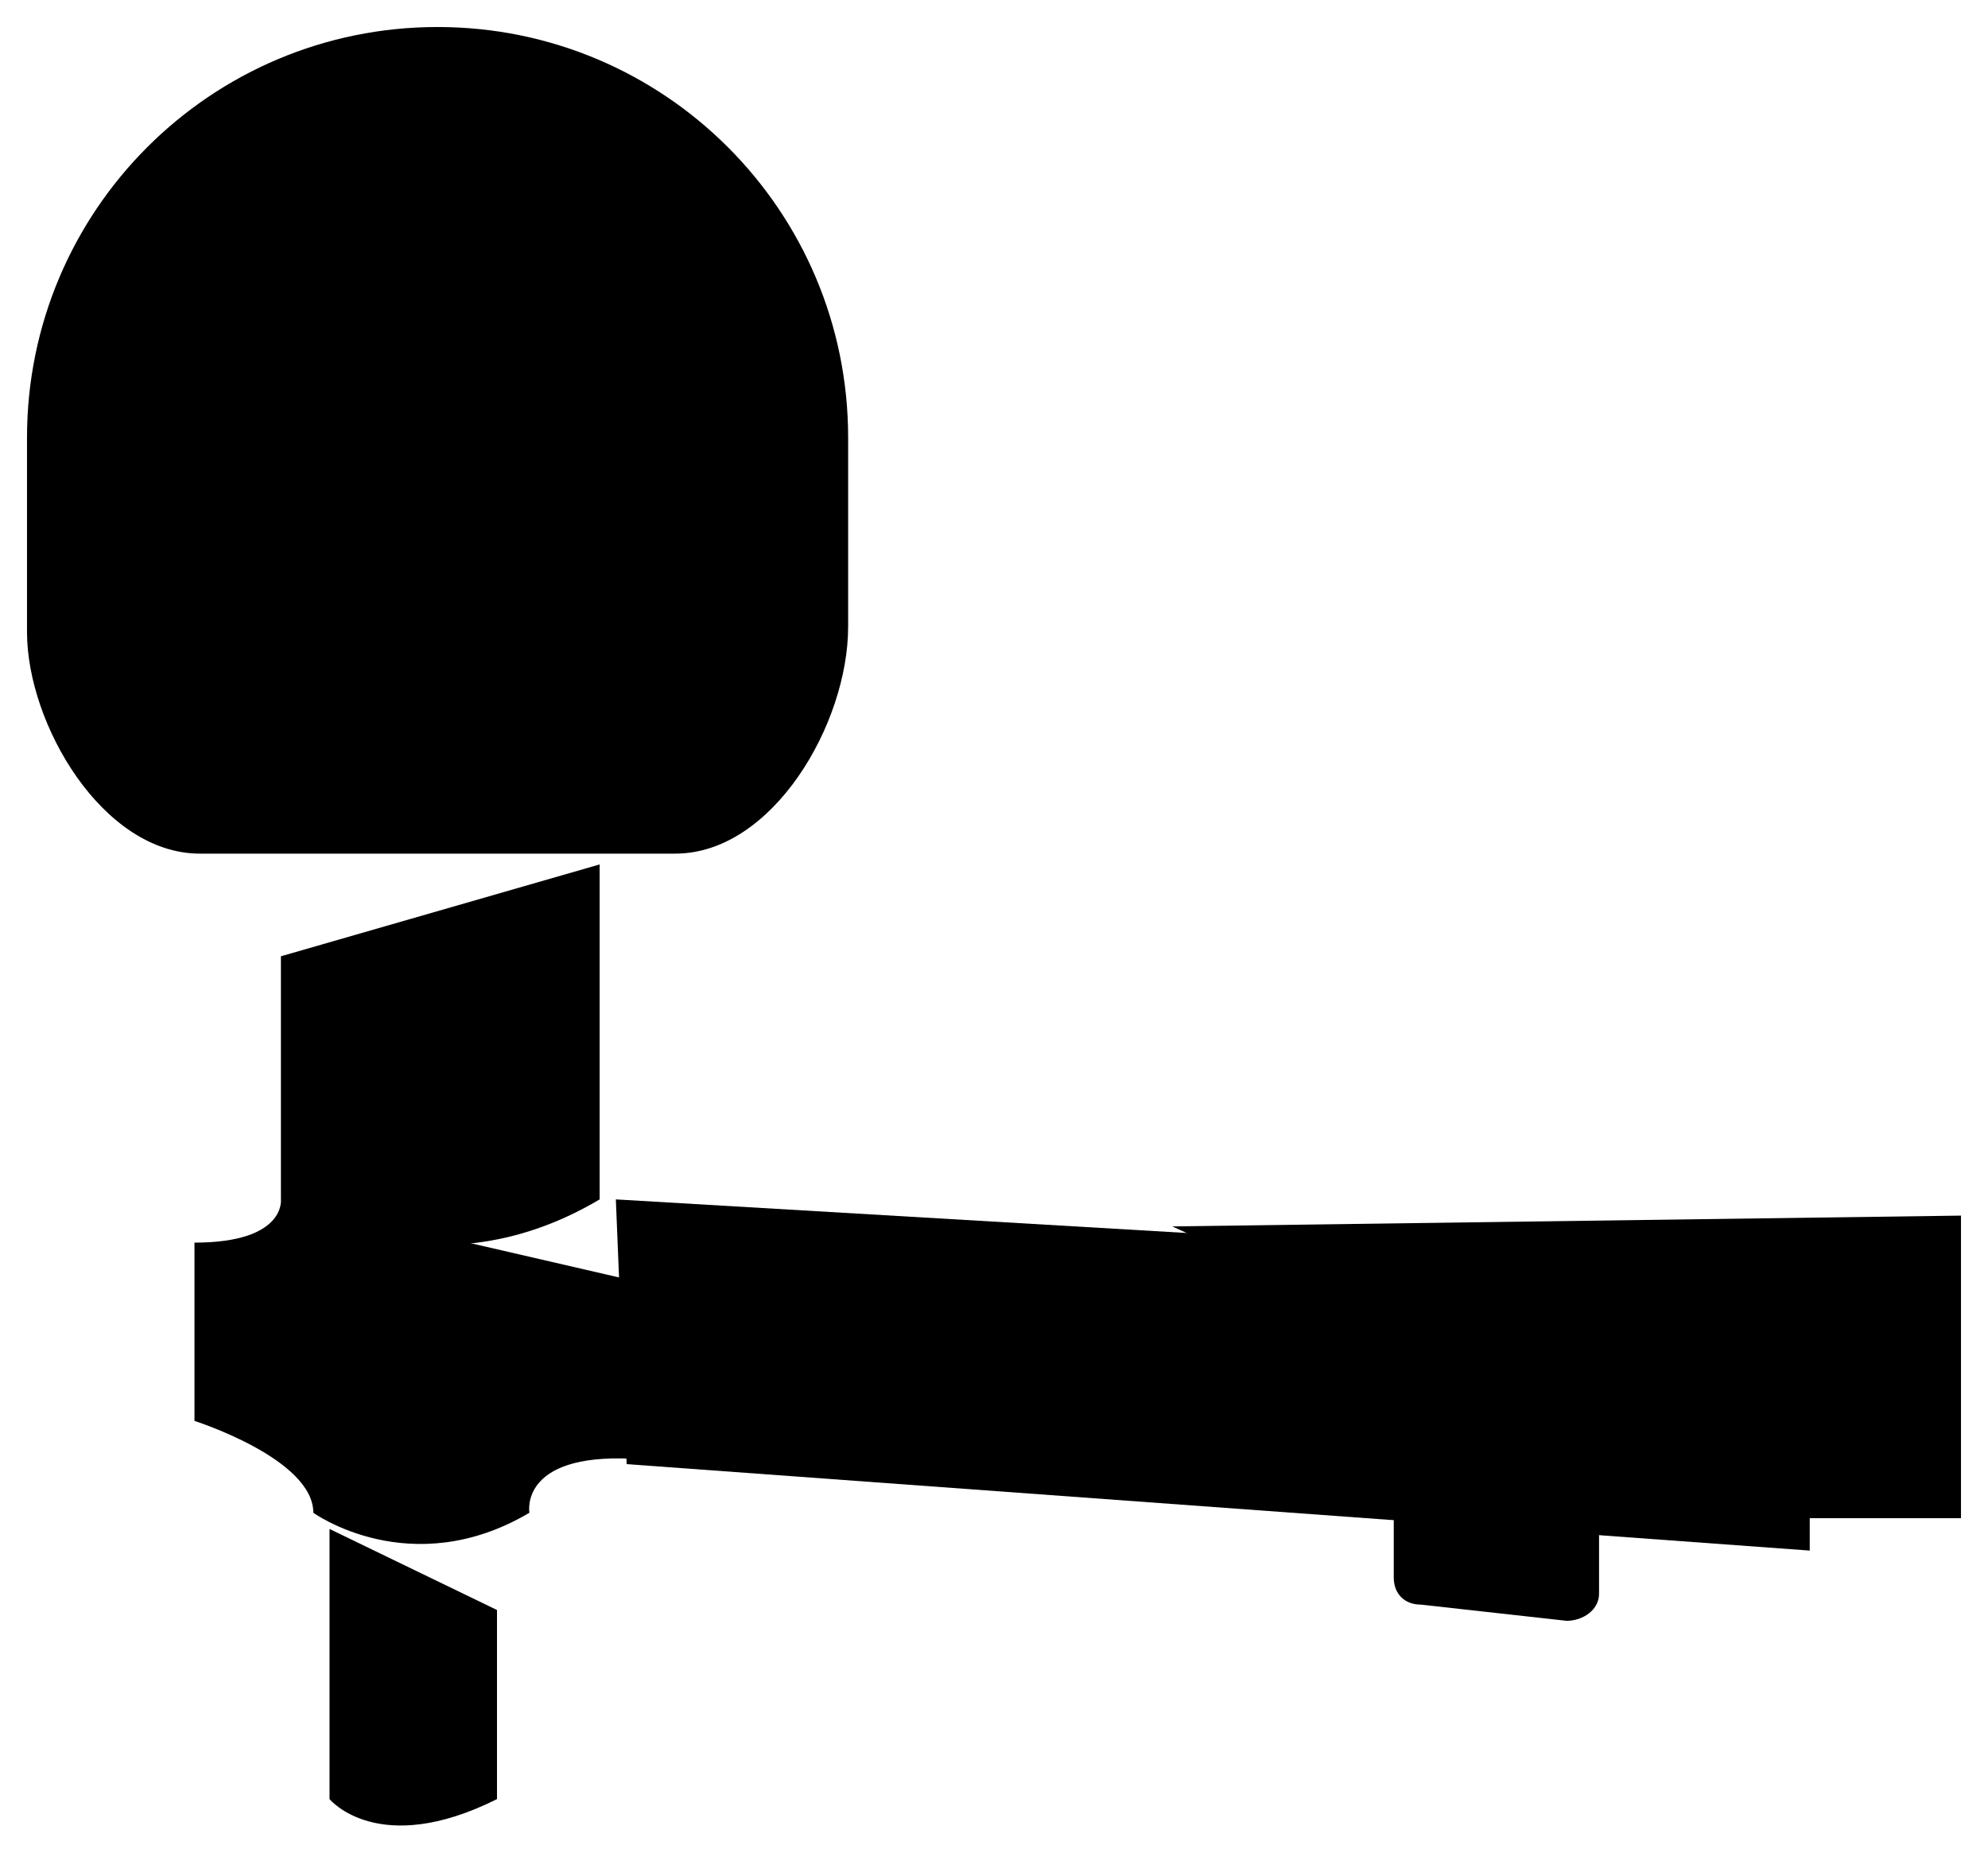 <?xml version="1.0" encoding="utf-8"?>
<!-- Generator: Adobe Illustrator 22.1.0, SVG Export Plug-In . SVG Version: 6.00 Build 0)  -->
<svg class="slide2" id="svg_micro_cravate" version="1.1" xmlns="http://www.w3.org/2000/svg" xmlns:xlink="http://www.w3.org/1999/xlink" x="0px" y="0px"
	 viewBox="0 0 36.8 34.3" style="enable-background:new 0 0 36.8 34.3;" xml:space="preserve">
<!-- <style type="text/css">
	.st0{fill:none;stroke:#FFFFFF;stroke-miterlimit:10;}
	.st1{fill:none;stroke:#FFFFFF;stroke-linecap:round;stroke-linejoin:round;stroke-miterlimit:10;}
</style> -->
<g id="Calque_1">
</g>
<g id="Calque_4">
	<g>
		<path class="st0" d="M3.7,15.8h8.8c1.8,0,3.2-2.4,3.2-4.2V8.1c0-4.2-3.4-7.6-7.6-7.6h0c-4.2,0-7.6,3.4-7.6,7.6v3.6
			C0.5,13.4,1.9,15.8,3.7,15.8z"/>
		<path class="st1" d="M9.8,3.3c0,0,3.3,1.7,3.3,3.8s0,5.9,0,5.9"/>
		<path class="st1" d="M5.2,17.7v4.5c0,0,2.7,1.9,5.9,0V16"/>
		<line class="st1" x1="9.8" y1="22.7" x2="9.8" y2="19.9"/>
		<path class="st1" d="M5.2,22.2c0,0,0.1,0.8-1.6,0.8v3.3c0,0,2.2,0.7,2.2,1.7c0,0,1.8,1.3,4,0c0,0-0.2-1.1,1.9-1v-3.3"/>
		<line class="st1" x1="5.7" y1="27.7" x2="5.7" y2="24.4"/>
		<polyline class="st1" points="11.4,22.2 33.5,23.5 33.5,28.7 11.6,27.1 		"/>
		<path class="st1" d="M25.8,28.1v1.1c0,0.3,0.2,0.5,0.5,0.5L29,30c0.3,0,0.6-0.2,0.6-0.5v-1.1"/>
		<polyline class="st1" points="21.7,22.7 36.3,22.5 36.3,28.1 33.5,28.1 		"/>
		<line class="st1" x1="14.5" y1="22.4" x2="14.5" y2="25.8"/>
		<line class="st1" x1="19.4" y1="24.1" x2="33.5" y2="25"/>
		<line class="st1" x1="36.3" y1="26.6" x2="34.5" y2="26.6"/>
		<path class="st1" d="M6.1,28.3v5c0,0,0.9,1.1,3.1,0v-3.5"/>
	</g>
</g>
<g id="Calque_6">
</g>
<g id="Calque_8">
</g>
</svg>
